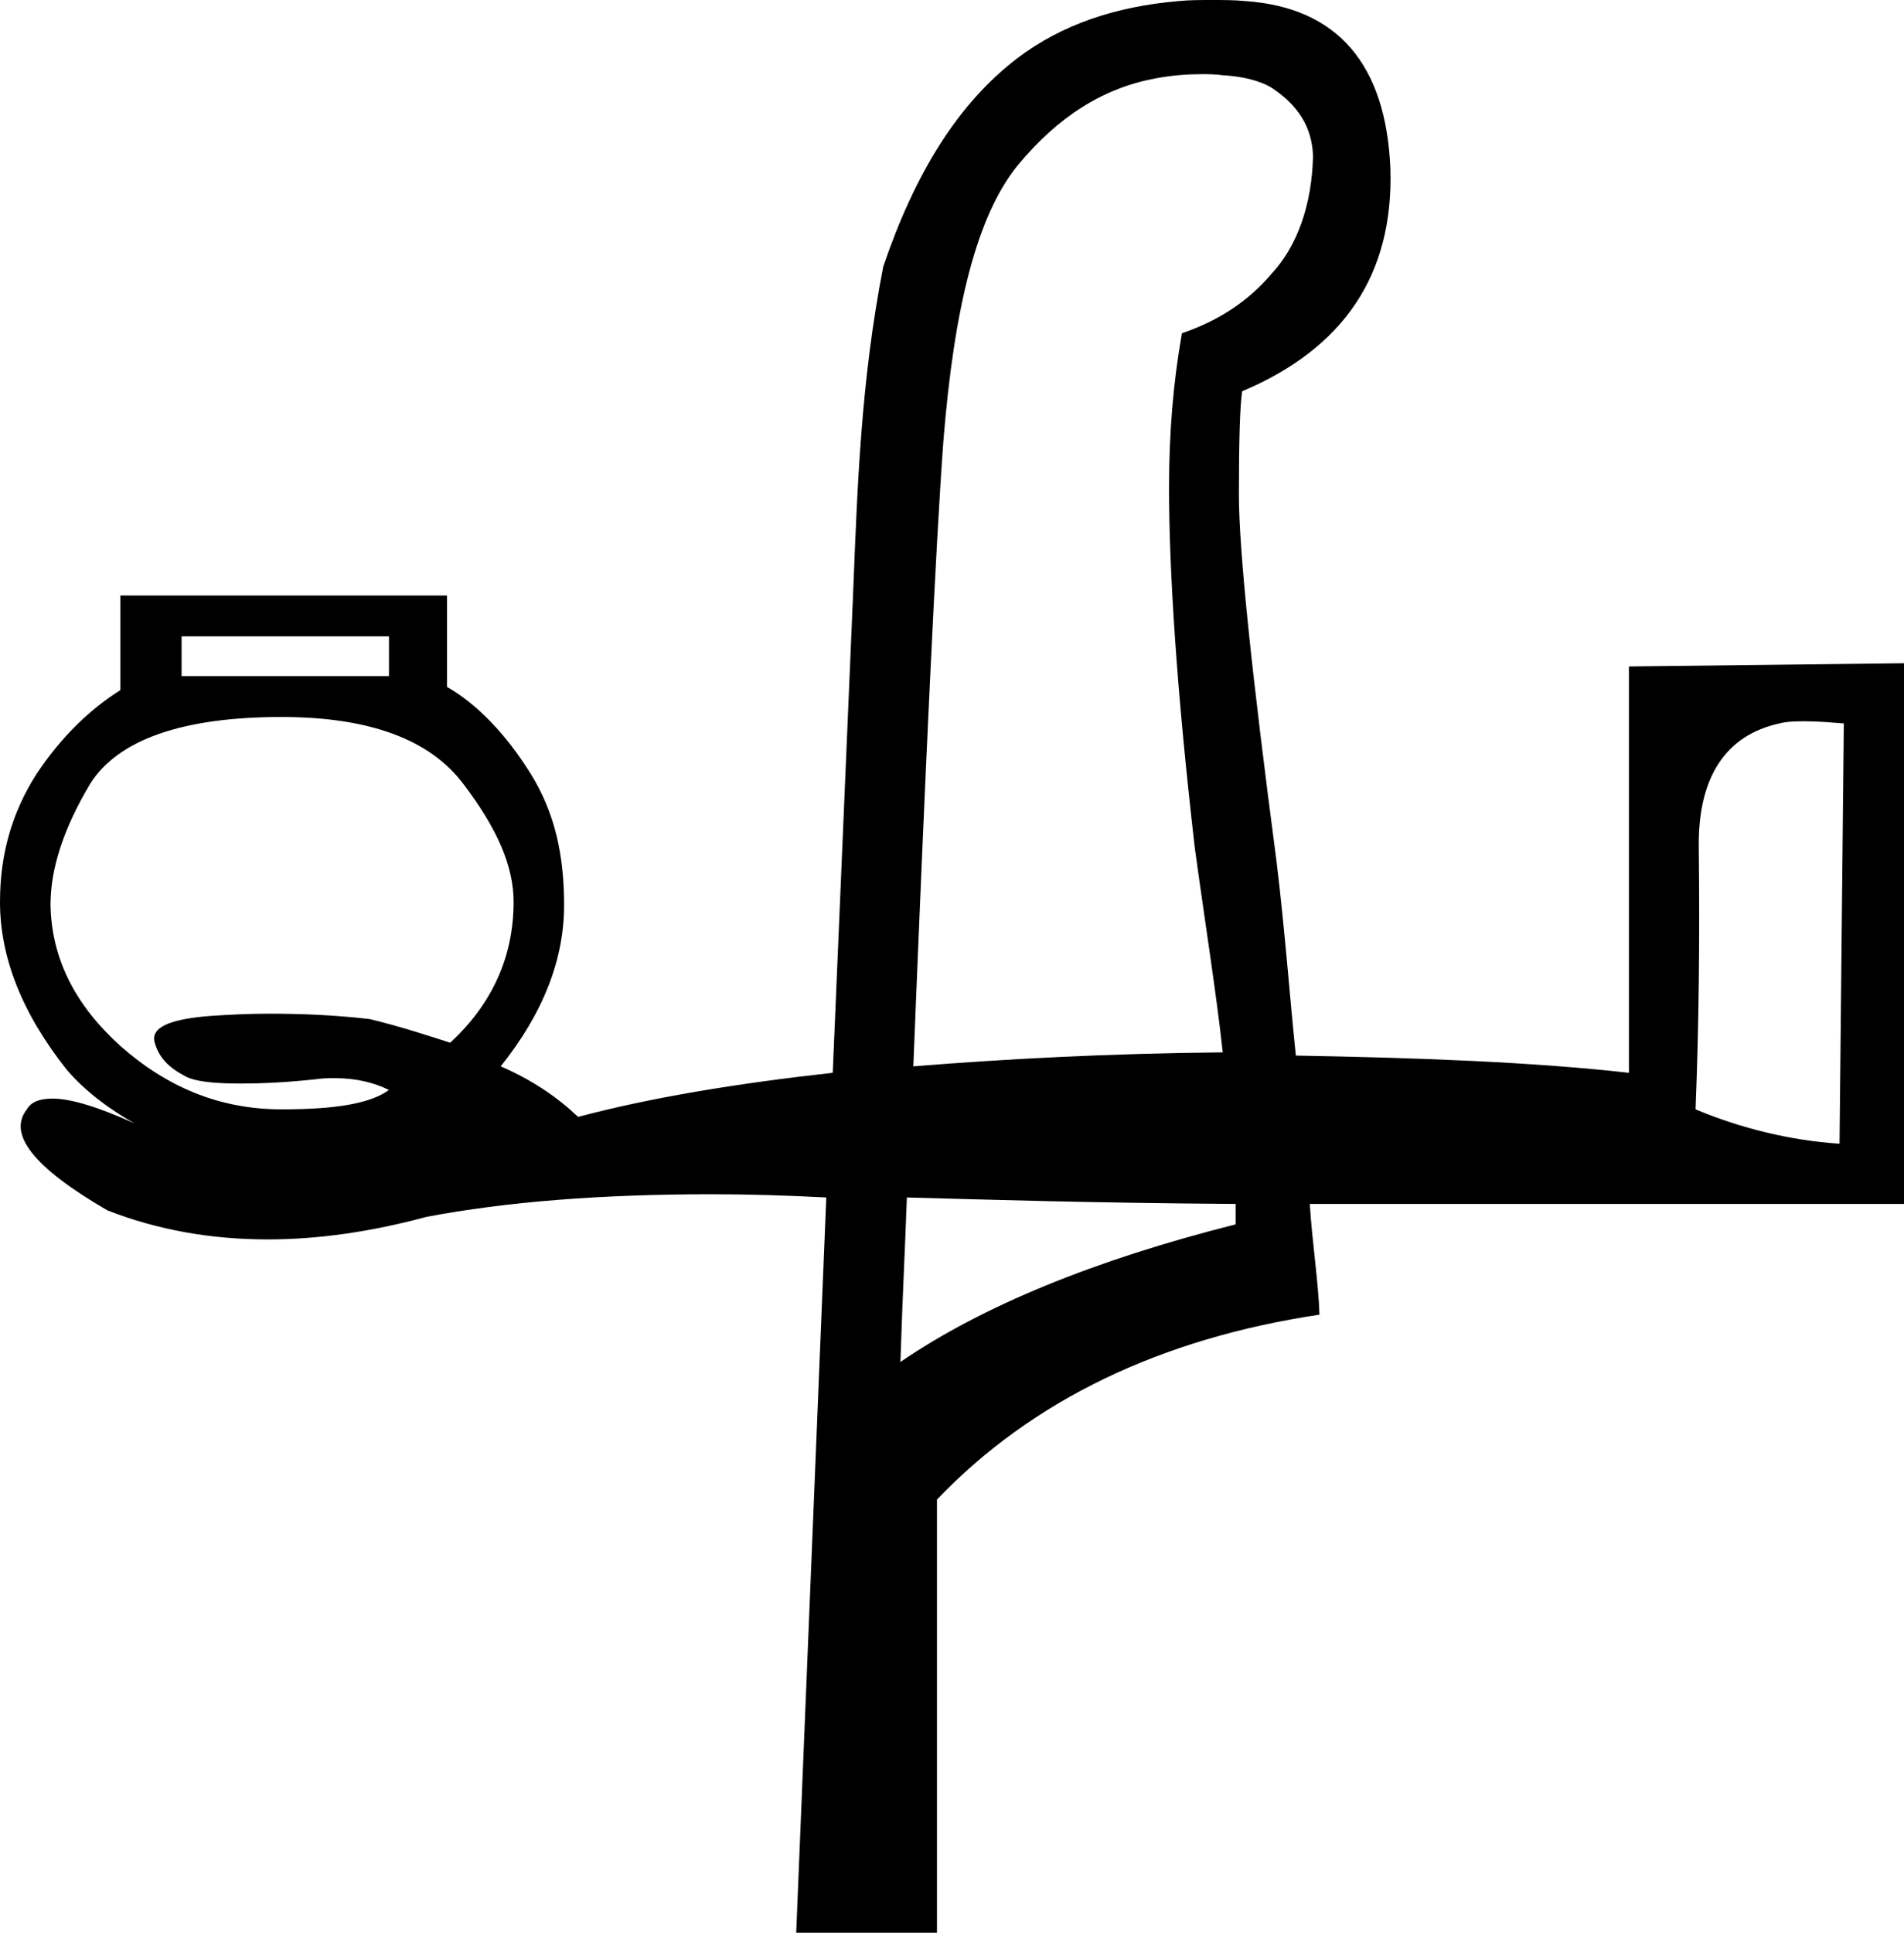 <?xml version='1.0' encoding ='UTF-8' standalone='no'?>
<svg width='17.72' height='17.98' xmlns='http://www.w3.org/2000/svg' xmlns:xlink='http://www.w3.org/1999/xlink'  version='1.1' >
<path style='fill:black; stroke:none' d=' M 3.62 5.92  L 3.62 6.29  L 1.69 6.29  L 1.69 5.92  Z  M 11.18 0.69  C 11.24 0.69 11.31 0.69 11.38 0.7  C 11.56 0.71 11.73 0.75 11.84 0.82  C 12.08 0.98 12.21 1.18 12.22 1.45  C 12.21 1.91 12.07 2.29 11.84 2.54  C 11.62 2.8 11.35 2.98 11 3.1  C 10.92 3.55 10.88 4.02 10.88 4.54  C 10.88 5.3 10.95 6.42 11.12 7.89  C 11.22 8.62 11.32 9.24 11.38 9.79  C 10.32 9.8 9.37 9.85 8.5 9.92  C 8.61 7.18 8.71 5.04 8.78 4.1  C 8.88 2.86 9.09 2.01 9.47 1.54  C 9.85 1.08 10.27 0.82 10.75 0.73  C 10.91 0.7 11.05 0.69 11.18 0.69  Z  M 2.62 6.67  C 3.44 6.67 4 6.88 4.31 7.29  C 4.63 7.71 4.78 8.06 4.78 8.39  C 4.78 8.9 4.58 9.34 4.19 9.7  C 3.97 9.63 3.73 9.55 3.44 9.48  C 3.09 9.44 2.78 9.43 2.5 9.43  C 2.31 9.43 2.13 9.44 1.97 9.45  C 1.57 9.48 1.4 9.56 1.44 9.7  C 1.48 9.84 1.57 9.93 1.72 10.01  C 1.81 10.06 1.98 10.08 2.24 10.08  C 2.43 10.08 2.66 10.07 2.94 10.04  C 3 10.03 3.06 10.03 3.12 10.03  C 3.31 10.03 3.48 10.07 3.62 10.14  C 3.44 10.27 3.11 10.32 2.62 10.32  C 2.04 10.32 1.55 10.11 1.12 9.73  C 0.7 9.35 0.48 8.92 0.47 8.42  C 0.47 8.08 0.59 7.71 0.84 7.29  C 1.1 6.88 1.7 6.67 2.62 6.67  Z  M 16.81 6.71  C 16.92 6.71 17.03 6.72 17.16 6.73  L 17.12 10.64  C 16.67 10.61 16.21 10.5 15.78 10.32  C 15.81 9.57 15.82 8.76 15.81 7.89  C 15.8 7.23 16.06 6.84 16.56 6.73  C 16.64 6.71 16.72 6.71 16.81 6.71  Z  M 8.44 11.14  C 9.21 11.16 10.1 11.19 11.5 11.2  C 11.5 11.25 11.5 11.34 11.5 11.39  C 10.19 11.72 9.14 12.15 8.38 12.67  C 8.4 12.05 8.42 11.69 8.44 11.14  Z  M 11.28 0  C 11.17 0 11.07 0 10.97 0.01  C 10.38 0.06 9.88 0.23 9.47 0.54  C 8.92 0.96 8.52 1.6 8.22 2.48  C 8.01 3.56 7.98 4.53 7.94 5.51  L 7.75 9.98  C 6.85 10.08 6.06 10.21 5.38 10.39  C 5.19 10.21 4.96 10.05 4.66 9.92  C 5.06 9.42 5.25 8.92 5.25 8.42  C 5.25 7.97 5.17 7.57 4.94 7.2  C 4.71 6.83 4.44 6.55 4.16 6.39  L 4.16 5.54  L 1.12 5.54  L 1.12 6.42  C 0.85 6.59 0.58 6.84 0.34 7.2  C 0.11 7.56 0 7.95 0 8.39  C 0 8.9 0.2 9.42 0.62 9.95  C 0.79 10.15 1.02 10.32 1.25 10.45  C 0.92 10.3 0.66 10.22 0.49 10.22  C 0.37 10.22 0.29 10.25 0.25 10.32  C 0.07 10.55 0.31 10.86 1 11.26  C 1.46 11.44 1.96 11.53 2.49 11.53  C 2.96 11.53 3.45 11.46 3.97 11.32  C 4.71 11.18 5.59 11.11 6.62 11.11  C 6.96 11.11 7.31 11.12 7.69 11.14  L 7.41 17.98  L 8.72 17.98  L 8.72 13.95  C 9.61 13.02 10.81 12.45 12.28 12.23  C 12.27 11.92 12.21 11.54 12.19 11.2  L 12.19 11.2  C 12.88 11.2 13.6 11.2 14.39 11.2  C 15.38 11.2 16.47 11.2 17.72 11.2  L 17.72 6.17  L 15.16 6.2  L 15.16 9.98  C 14.27 9.88 13.21 9.84 12.06 9.82  C 12 9.24 11.96 8.67 11.88 8.01  C 11.65 6.27 11.53 5.12 11.53 4.6  C 11.53 4.09 11.54 3.78 11.56 3.64  C 12.51 3.24 12.97 2.55 12.94 1.57  C 12.9 0.6 12.45 0.07 11.59 0.01  C 11.49 0 11.38 0 11.28 0  Z '/></svg>
